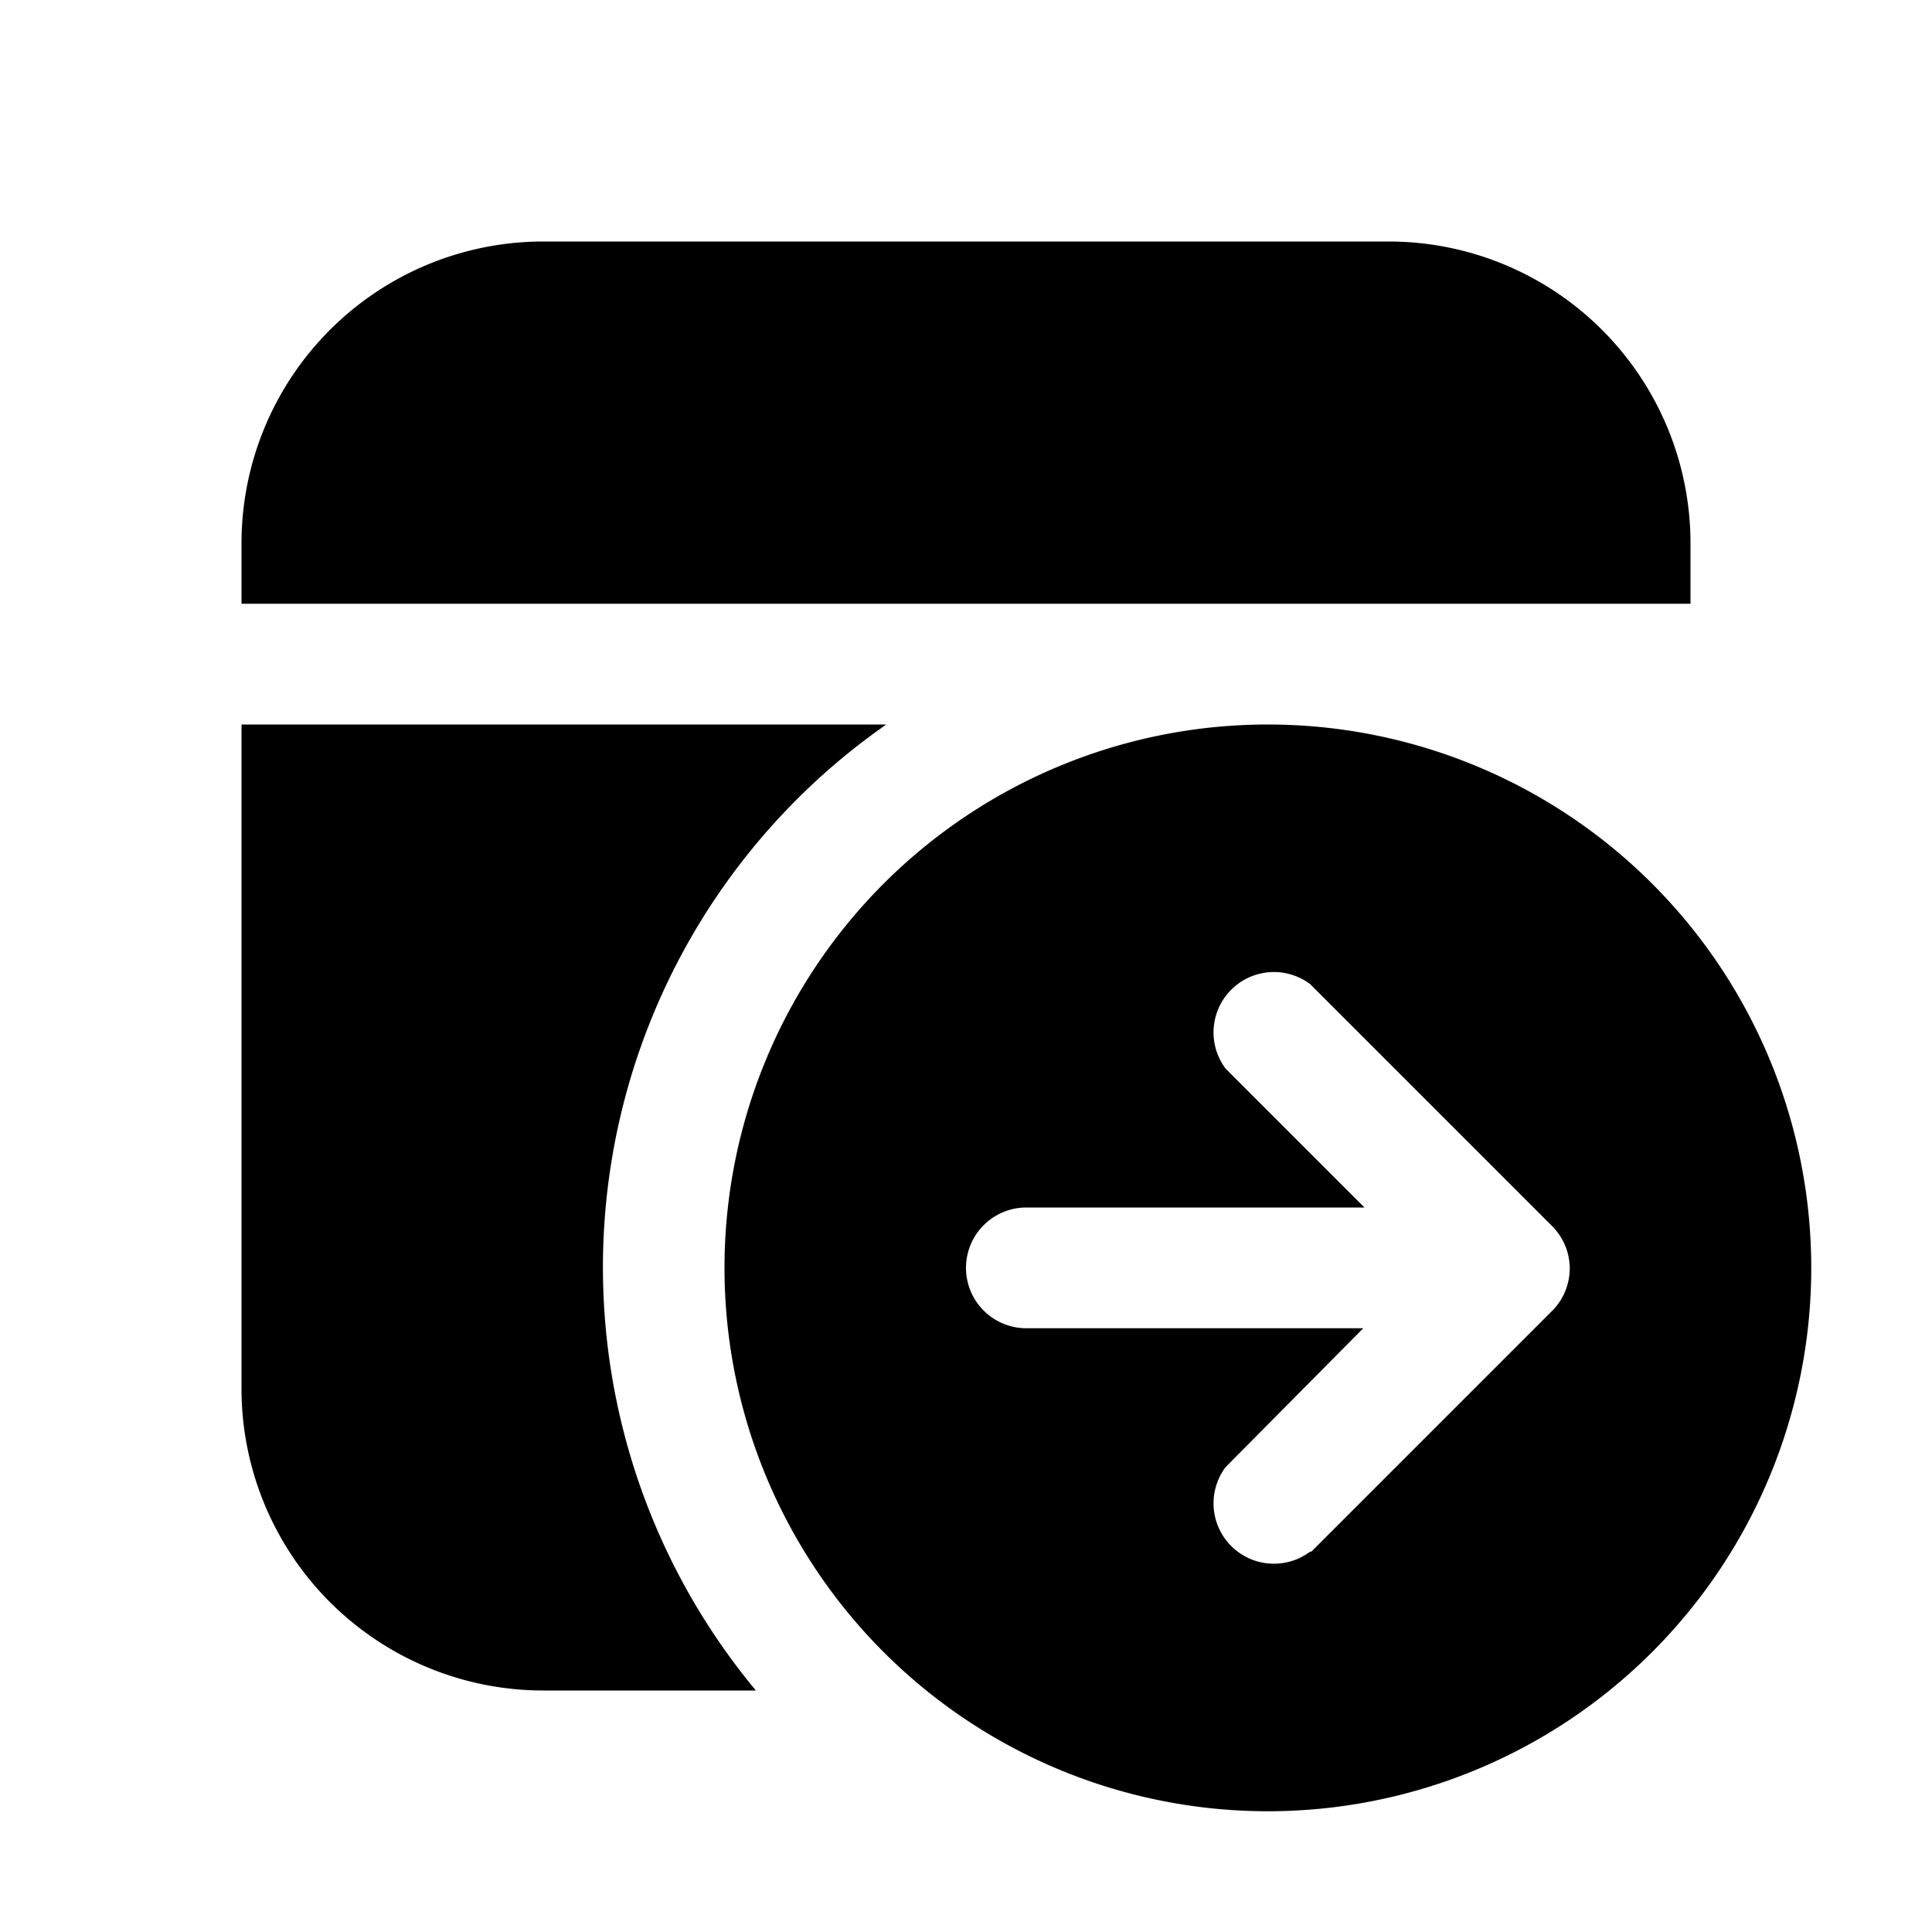 <svg width="16" height="16" viewBox="0 0 16 16" xmlns="http://www.w3.org/2000/svg"><path d="M4.5 14h1.76a5.48 5.48 0 0 1 1.08-8H2v5.5A2.5 2.5 0 0 0 4.5 14ZM14 5H2v-.5A2.5 2.5 0 0 1 4.5 2h7A2.5 2.5 0 0 1 14 4.5V5Zm-3.5 10a4.5 4.5 0 1 0 0-9 4.5 4.5 0 0 0 0 9Zm.35-2.15a.5.5 0 0 1-.7-.7L11.29 11H8.5a.5.5 0 0 1 0-1h2.8l-1.15-1.15a.5.5 0 0 1 .7-.7l2 2a.5.5 0 0 1 .15.35.5.5 0 0 1-.14.35l-2 2Z"/></svg>